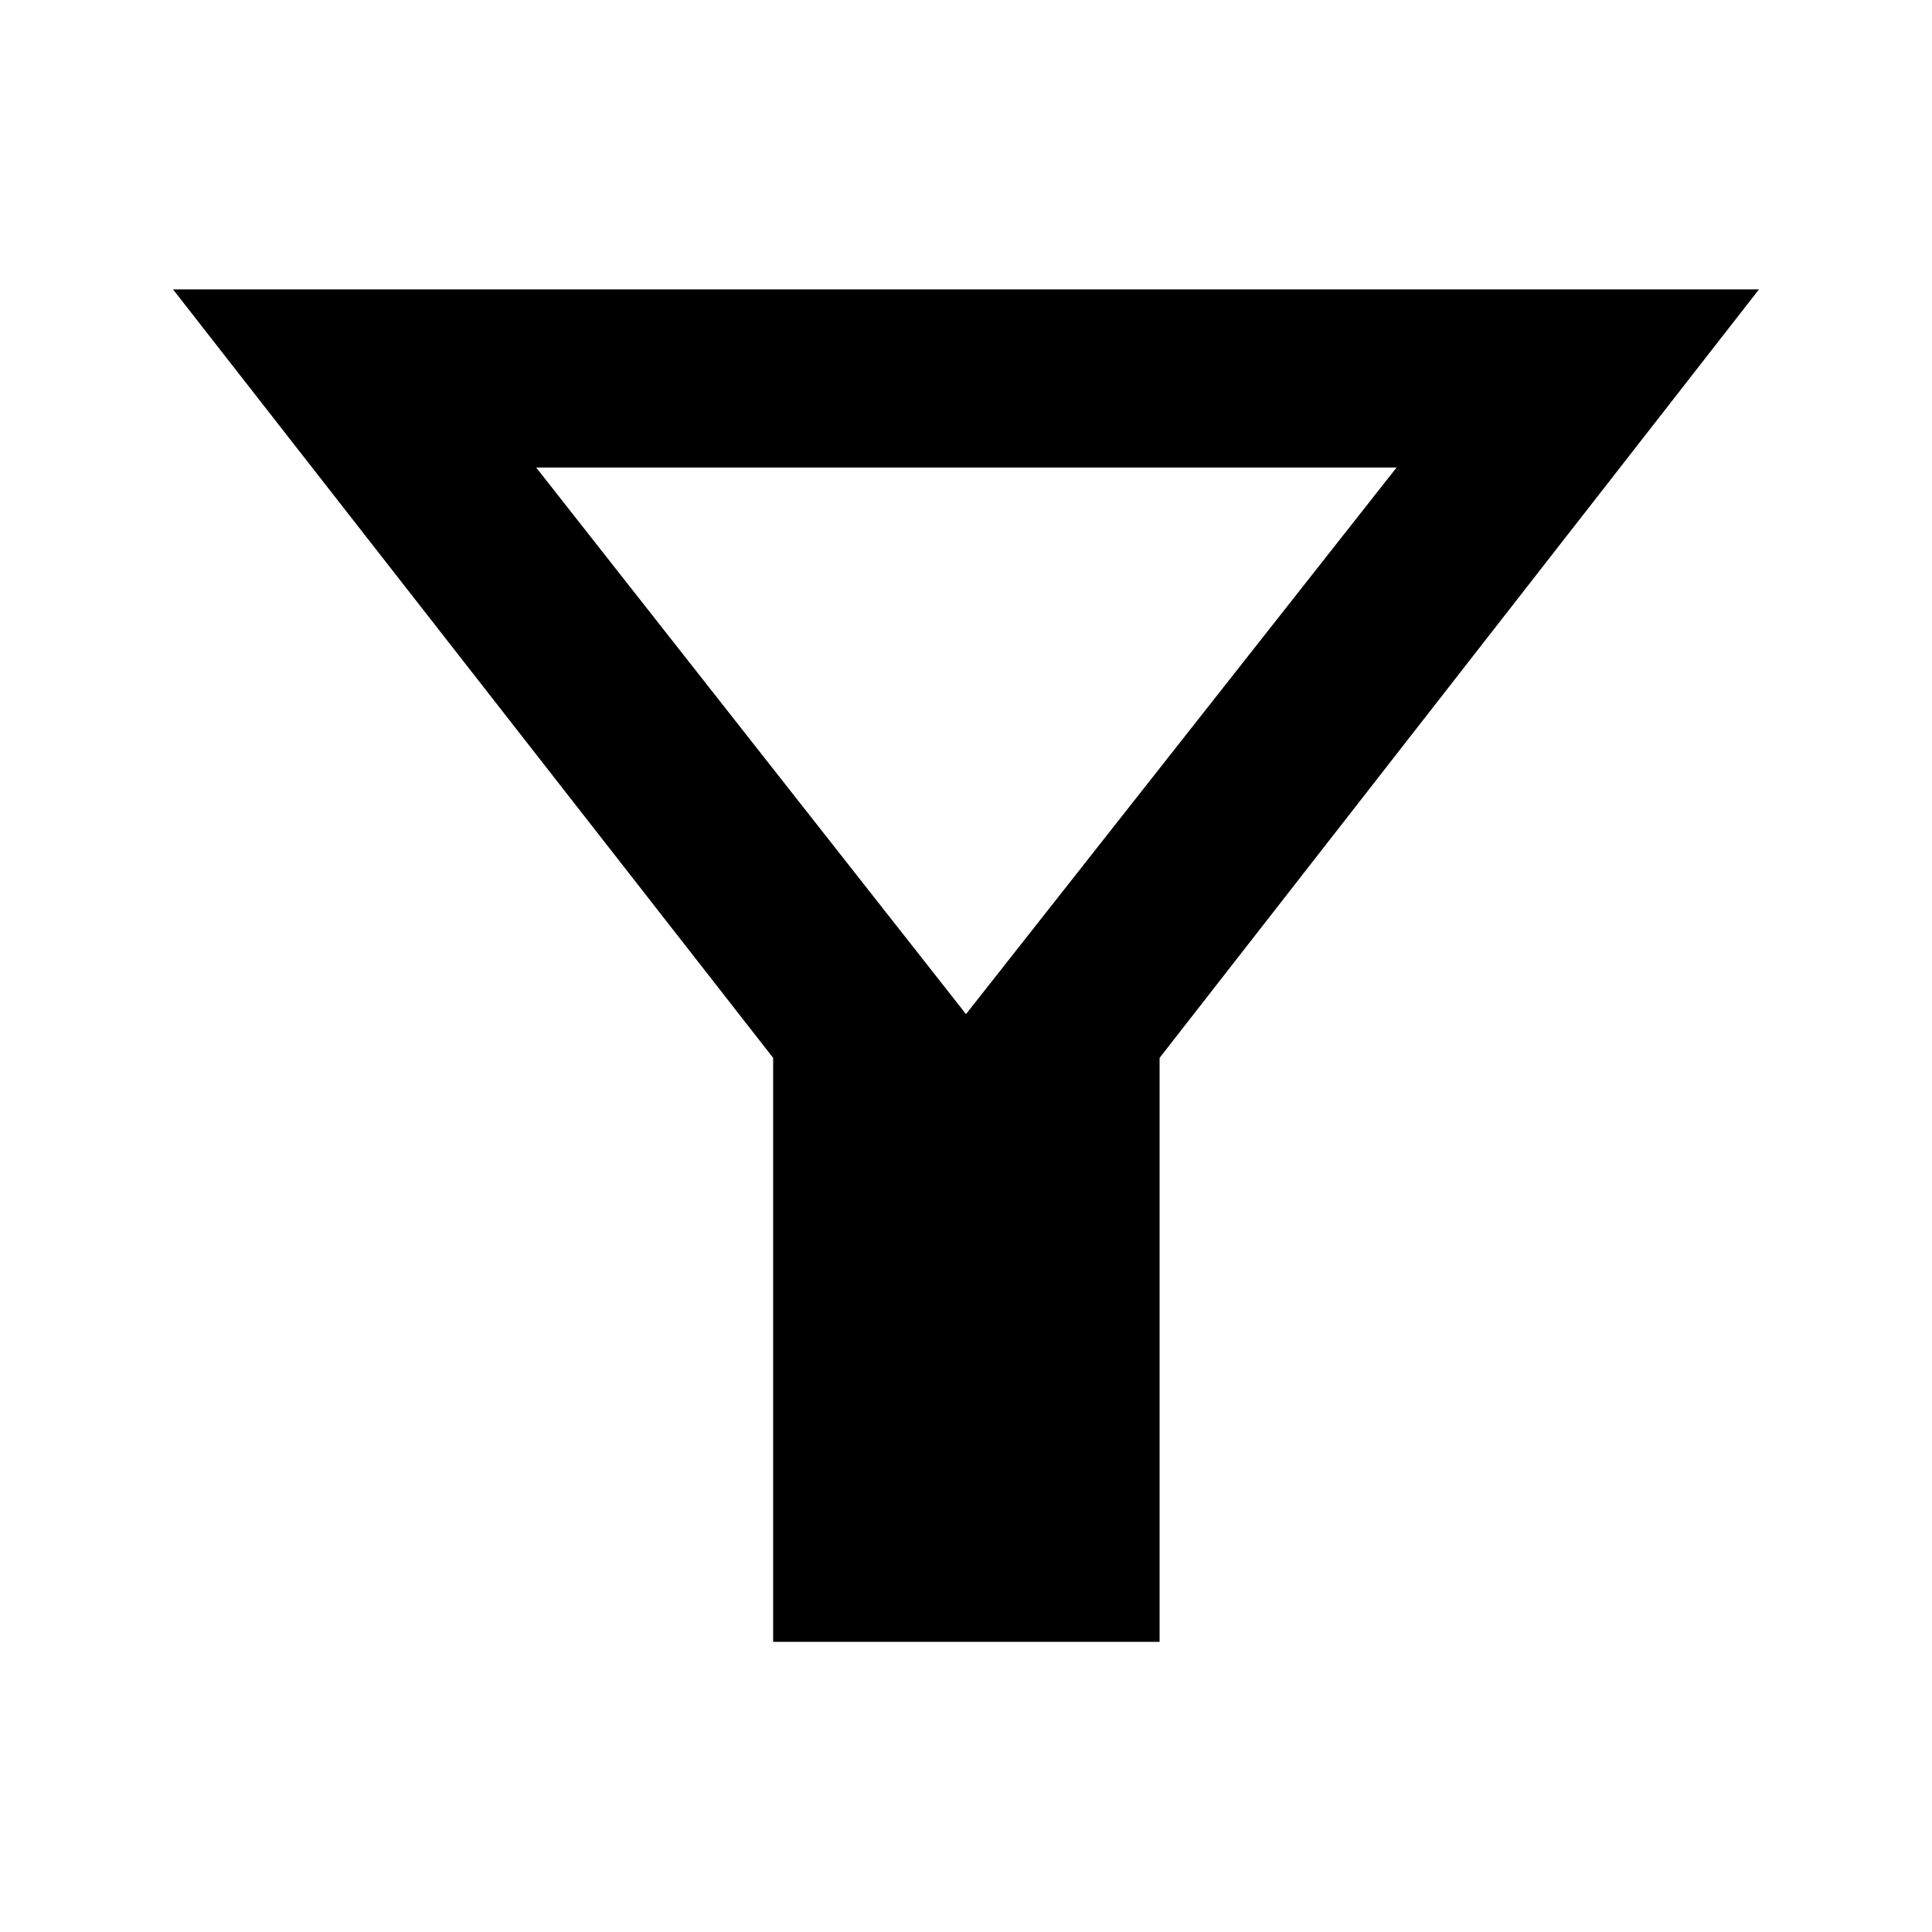 <svg xmlns="http://www.w3.org/2000/svg" height="40" viewBox="0 -960 960 960" width="40"><path d="M384.17-144.17v-290.18L85.97-816.2h788.06L576.2-434.35v290.18H384.17ZM480-456.09l213.94-271.59H266.43L480-456.09Zm0 0Z"/></svg>